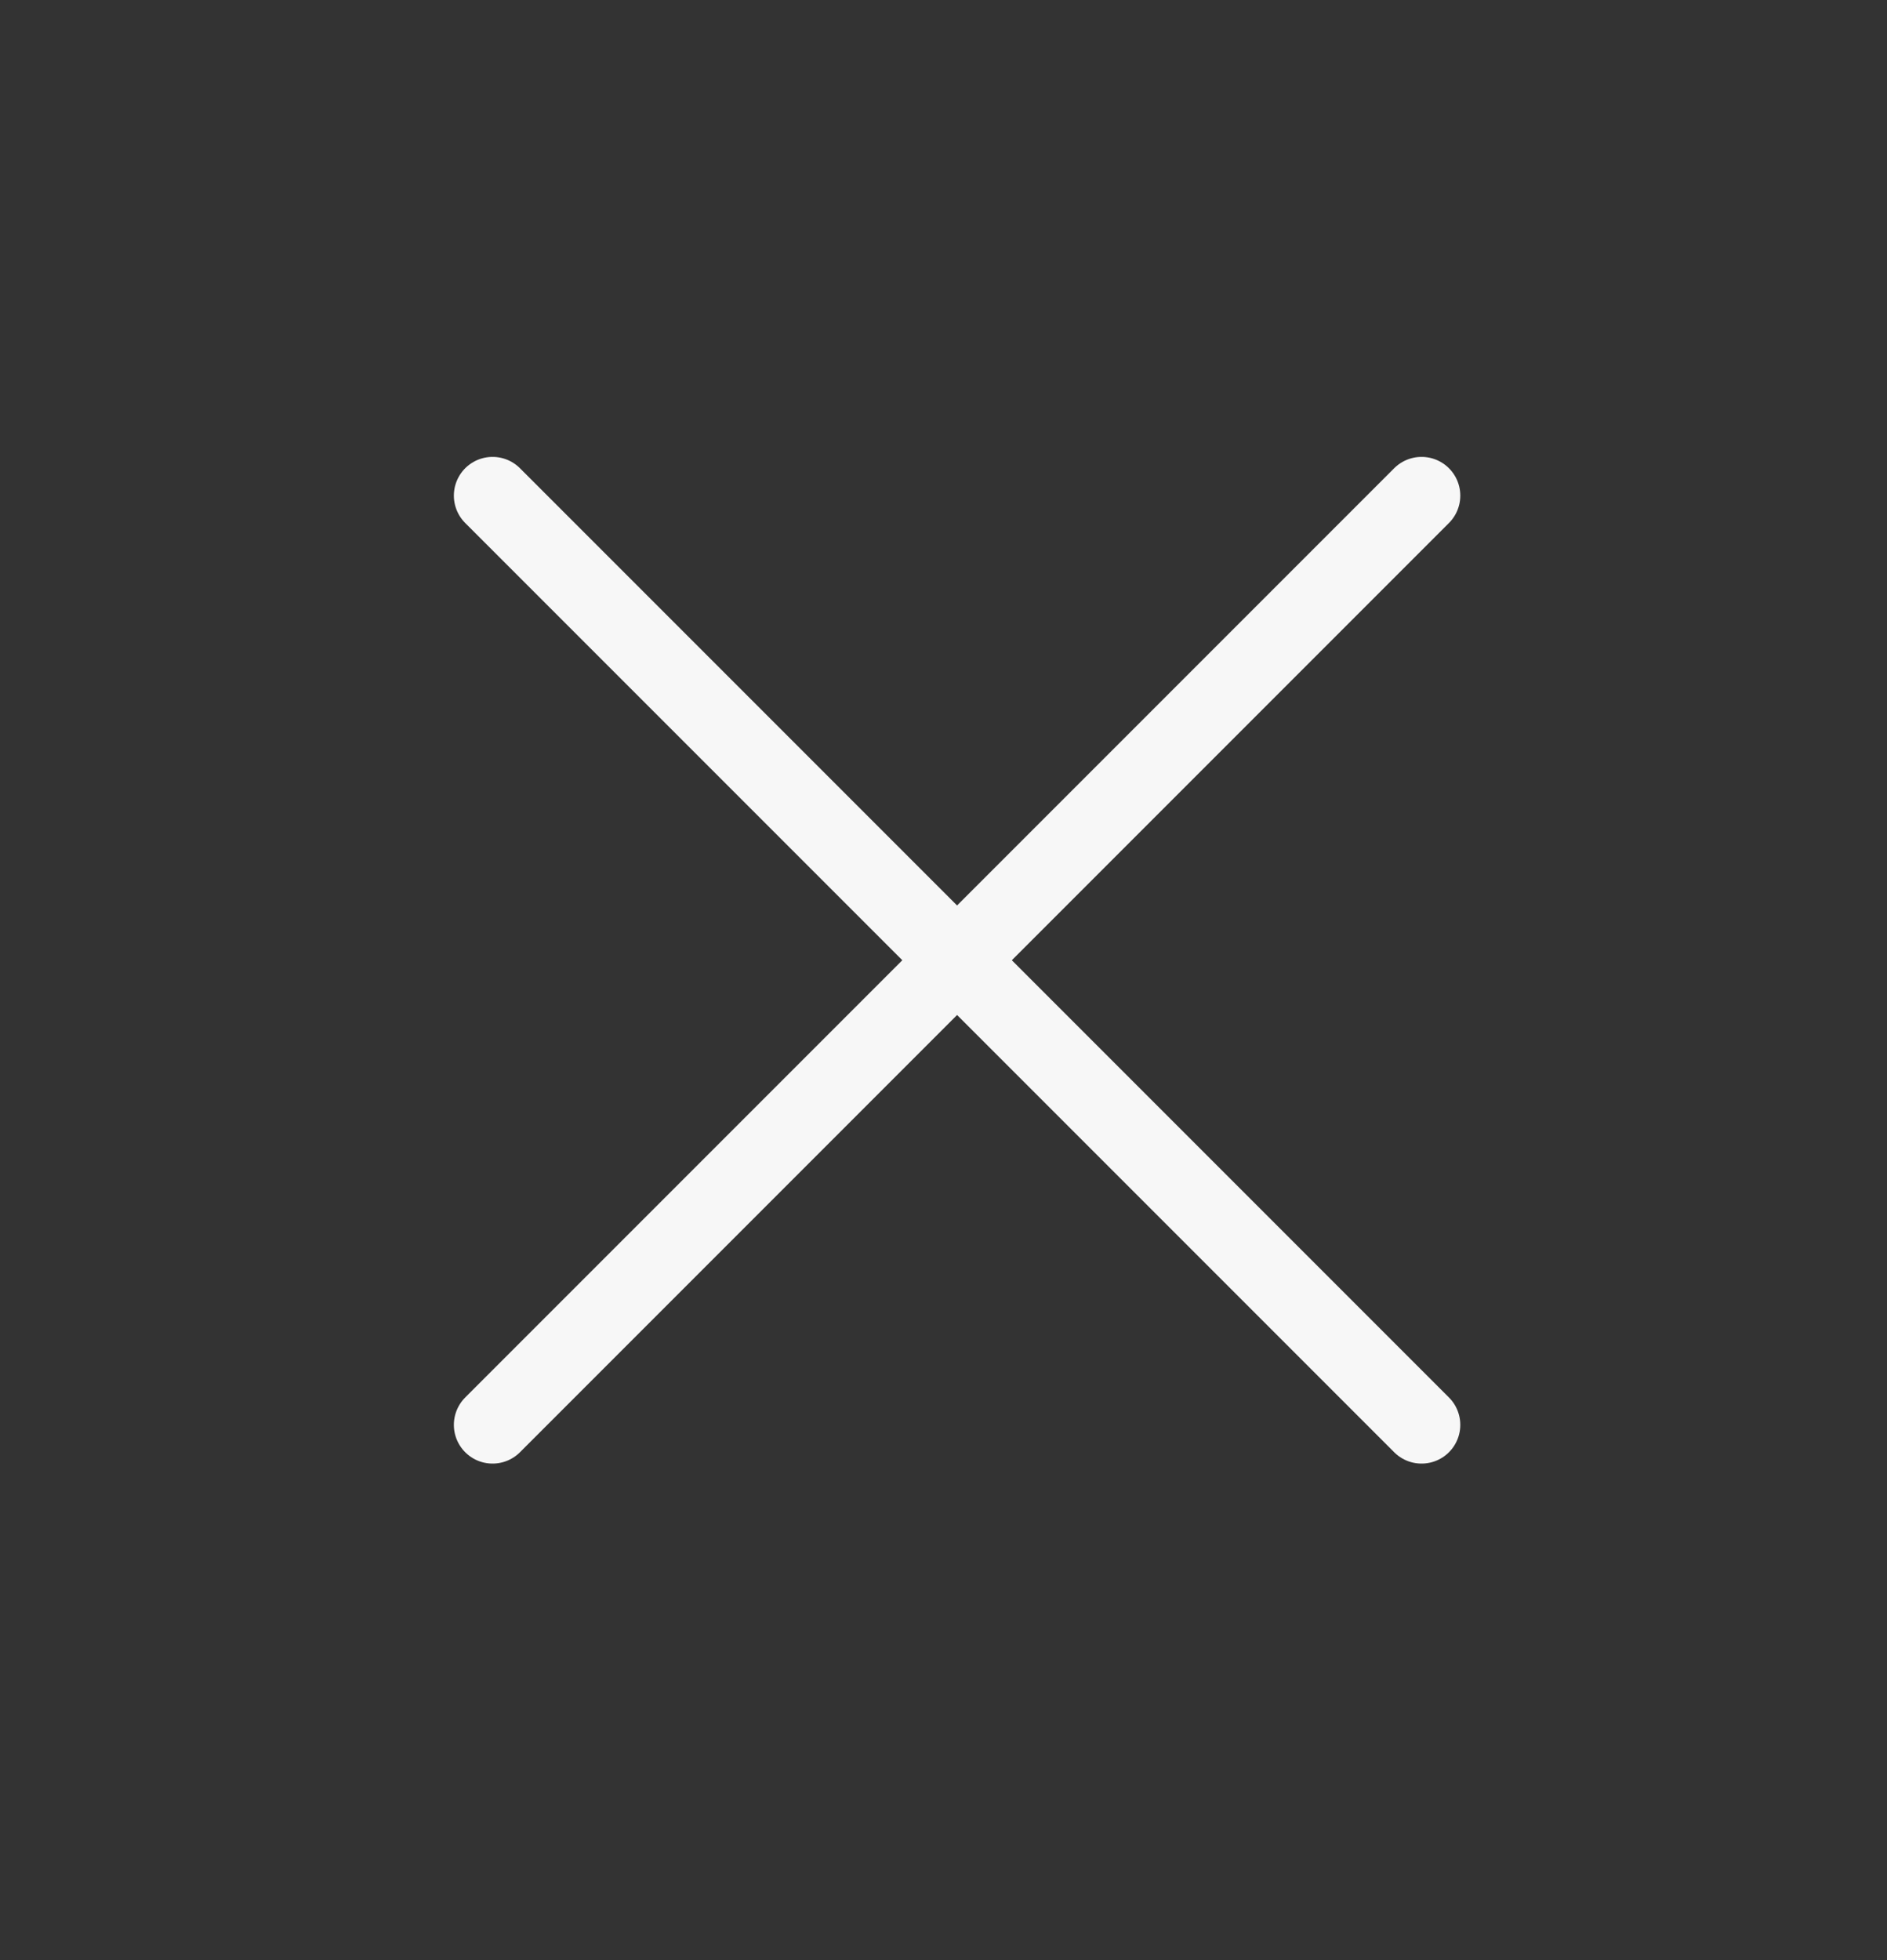 <svg width="26" height="27" viewBox="0 0 26 27" fill="white" xmlns="http://www.w3.org/2000/svg">
<rect x="0" y="0" width="26" height="27" fill="#333333" stroke="none"/>
<path d="M19.587 6.827L6.787 19.627" stroke="#F7F7F7" stroke-width="1.067" stroke-linecap="round" stroke-linejoin="round"/>
<path d="M6.787 6.827L19.587 19.627" stroke="#F7F7F7" stroke-width="1.067" stroke-linecap="round" stroke-linejoin="round"/>
</svg>
